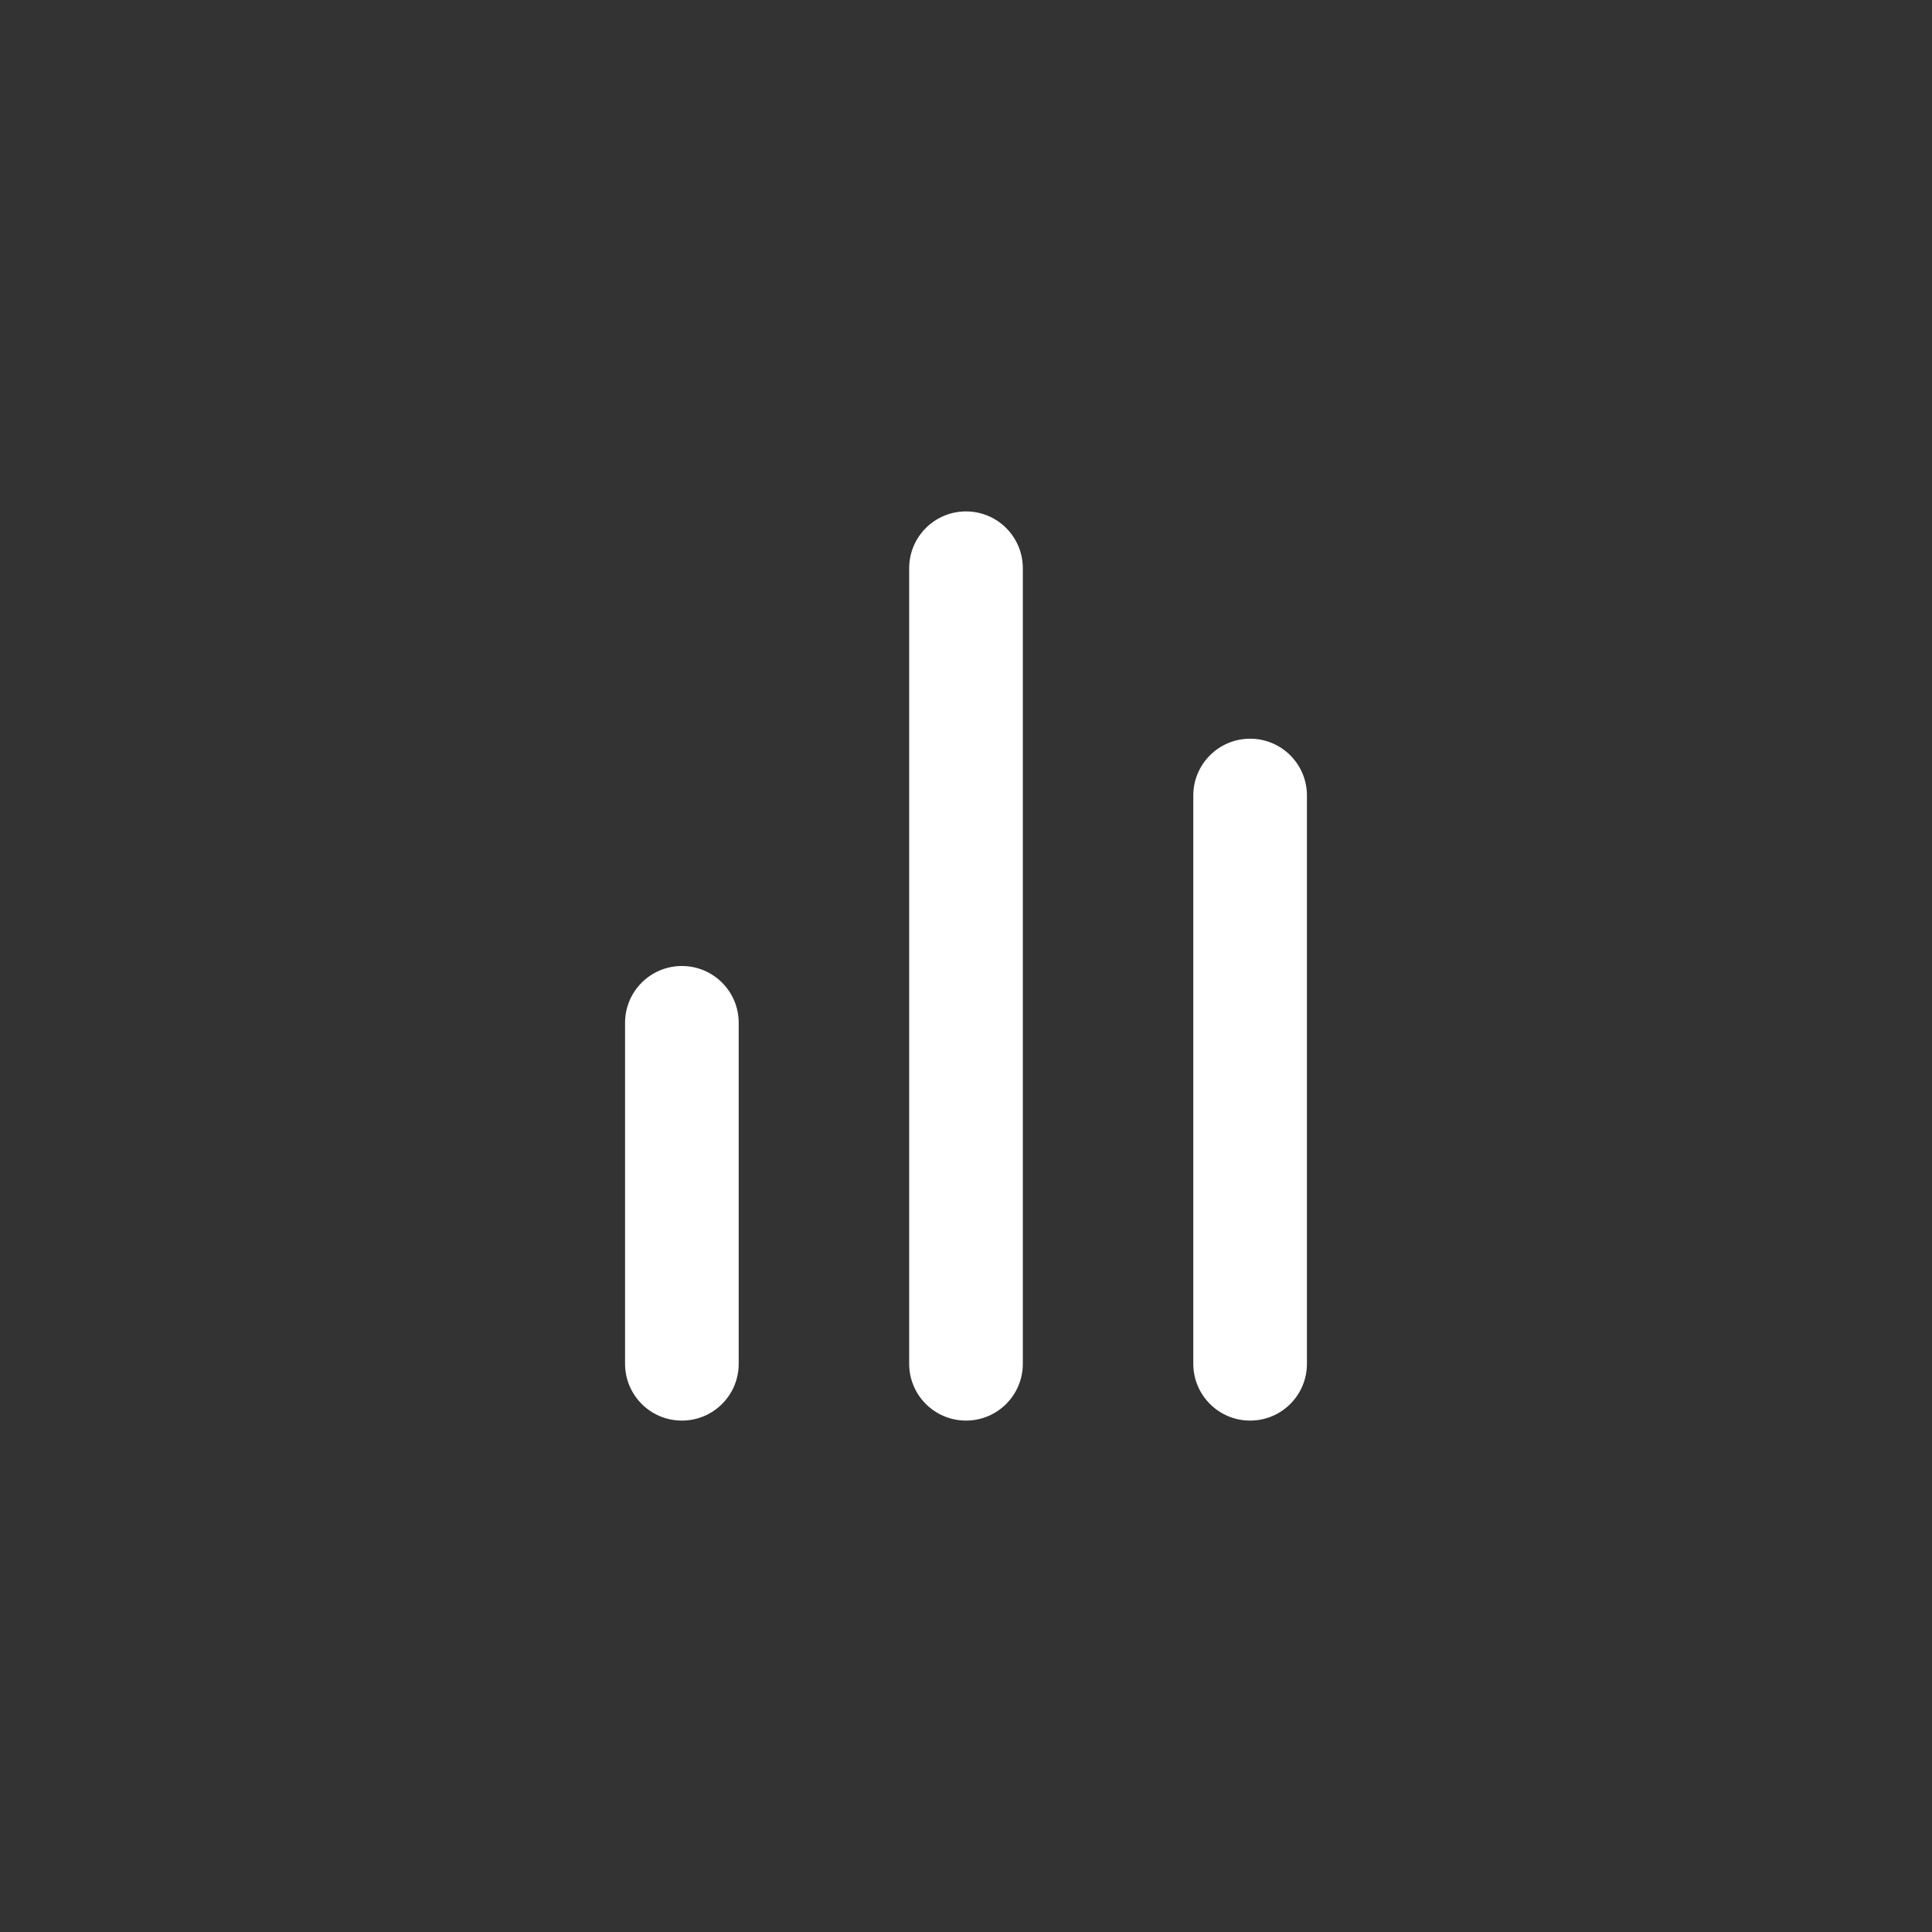 <svg width="68" height="68" viewBox="0 0 68 68" fill="none" xmlns="http://www.w3.org/2000/svg">
<rect x="0" y="0" width="68" height="68" fill="#333333" stroke="none"/>
<path d="M34 18C35.105 18 36 18.895 36 20V48C36 49.105 35.105 50 34 50C32.895 50 32 49.105 32 48V20C32 18.895 32.895 18 34 18ZM44 26C45.105 26 46 26.895 46 28V48C46 49.105 45.105 50 44 50C42.895 50 42 49.105 42 48V28C42 26.895 42.895 26 44 26ZM24 34C25.105 34 26 34.895 26 36V48C26 49.105 25.105 50 24 50C22.895 50 22 49.105 22 48V36C22 34.895 22.895 34 24 34Z" fill="white"/>
</svg>
